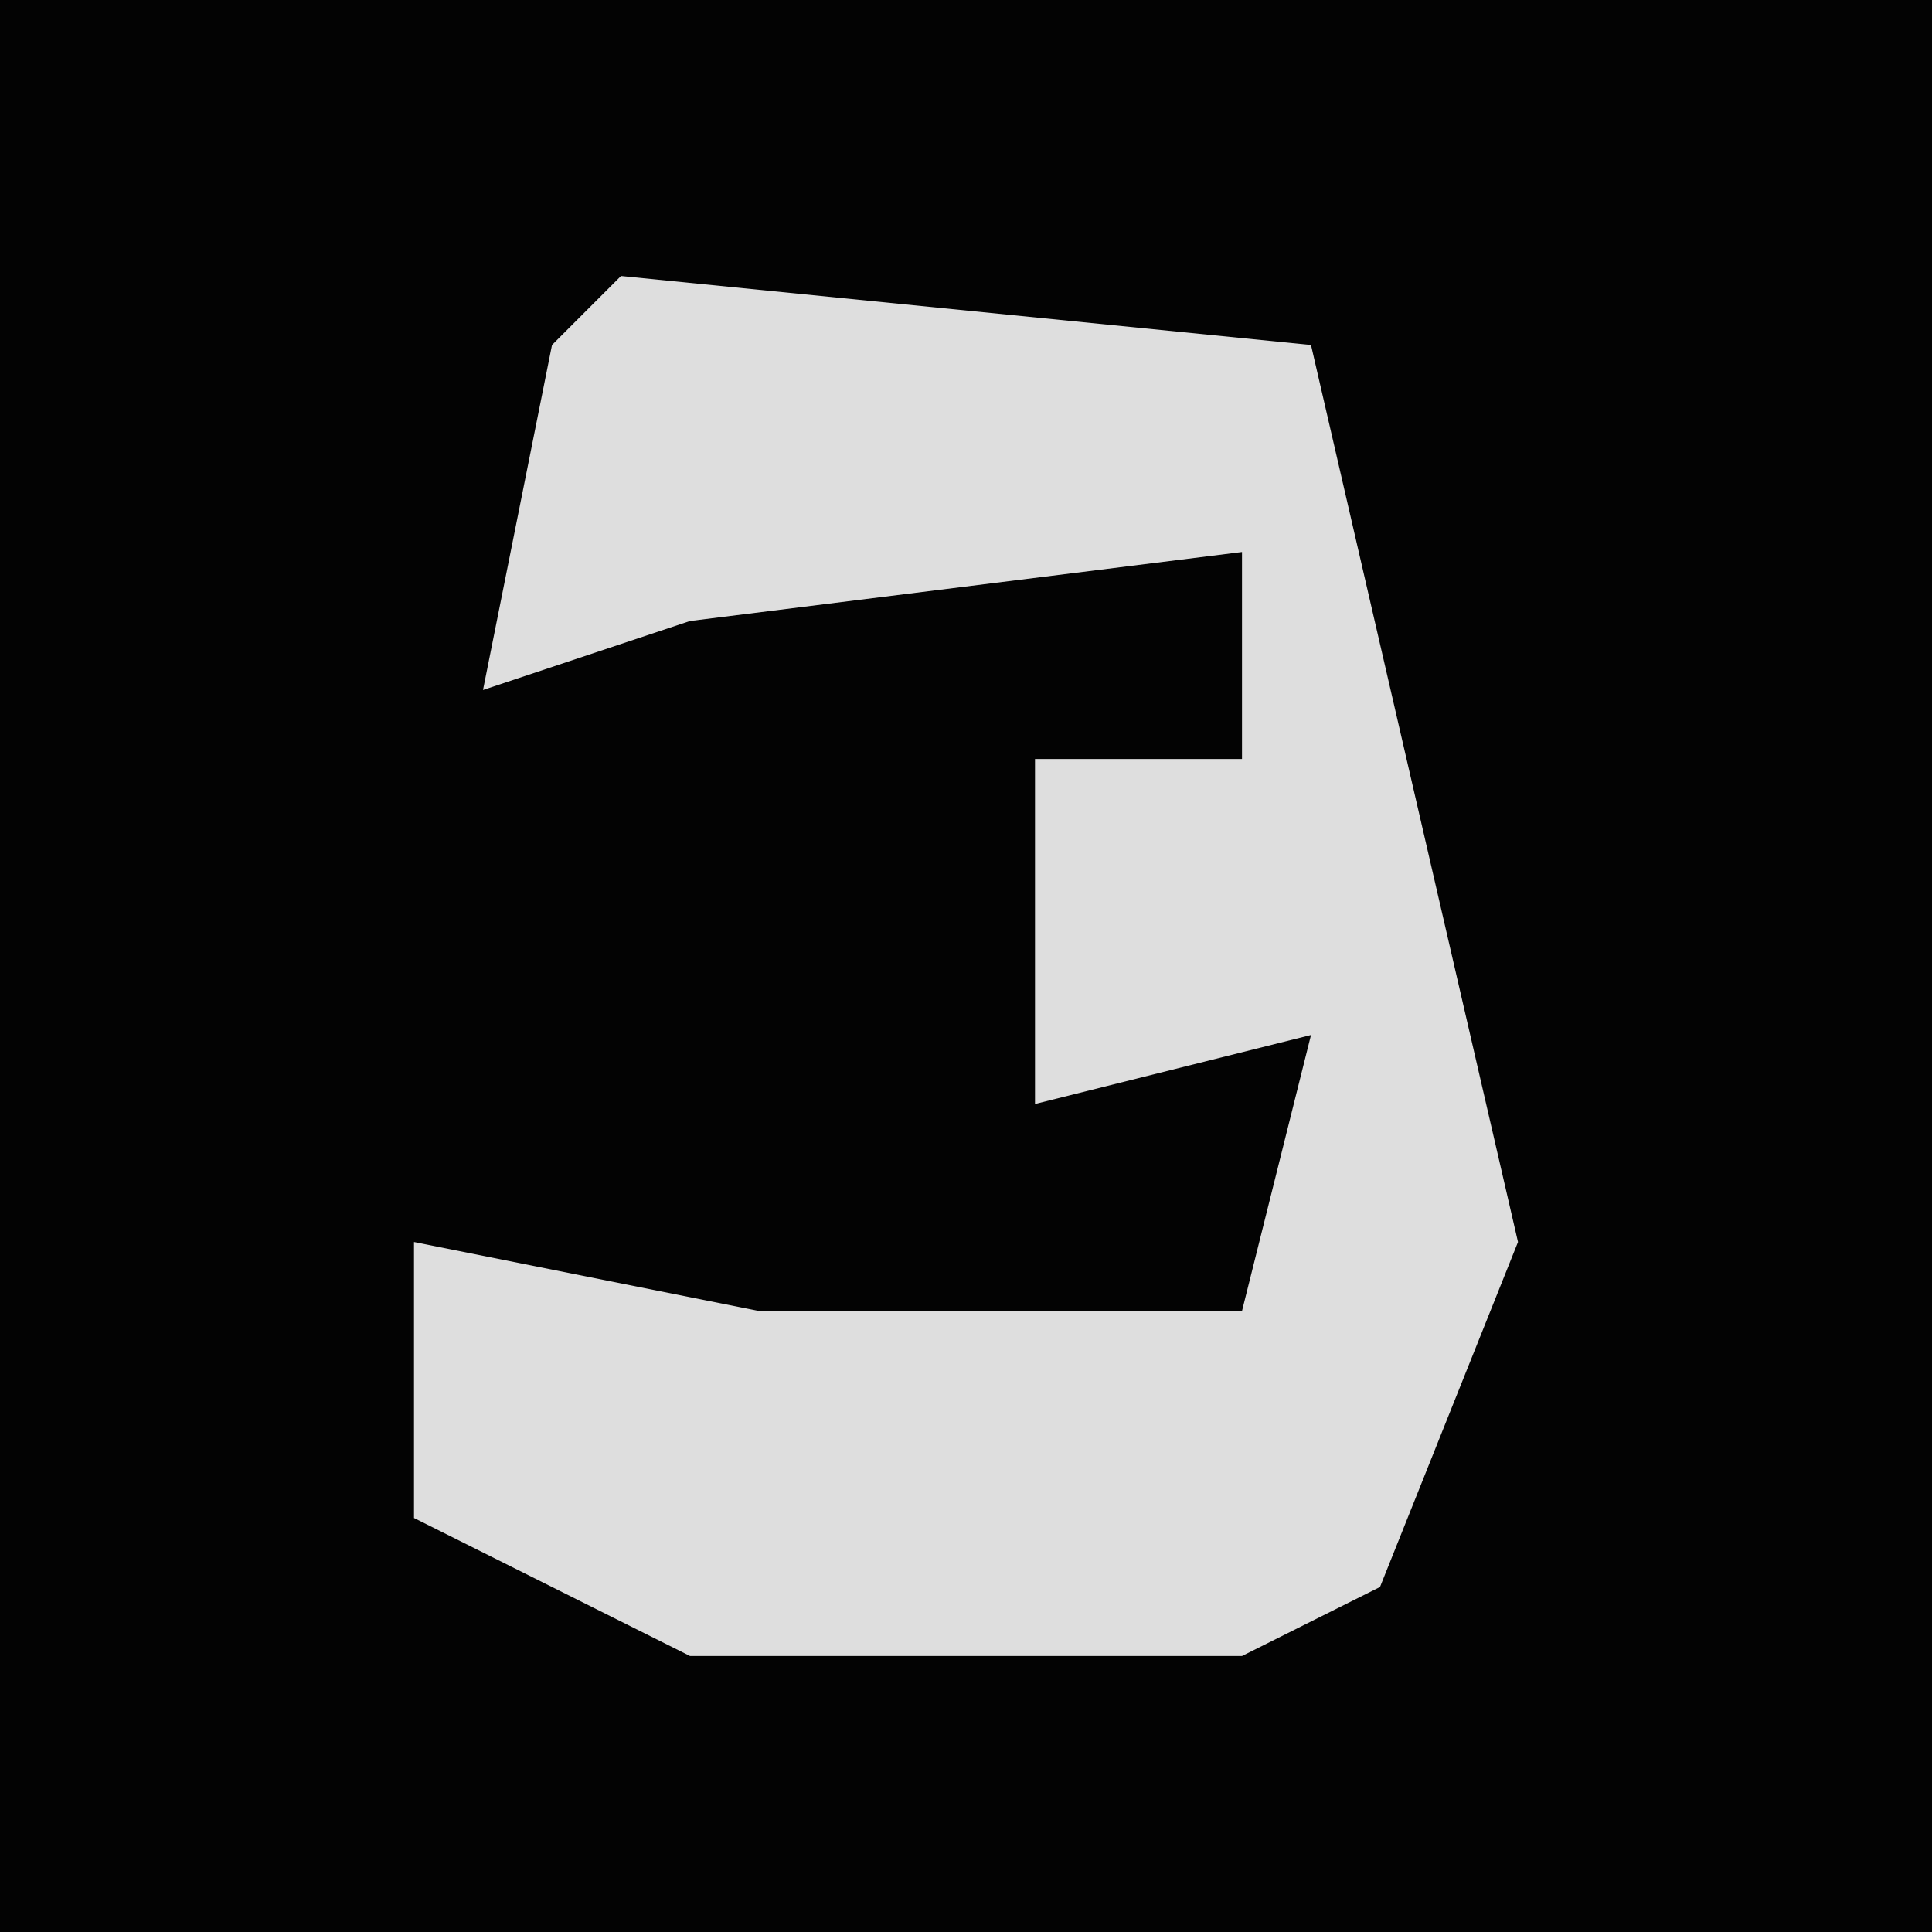 <?xml version="1.0" encoding="UTF-8"?>
<svg version="1.1" xmlns="http://www.w3.org/2000/svg" width="28" height="28">
<path d="M0,0 L28,0 L28,28 L0,28 Z " fill="#030303" transform="translate(0,0)"/>
<path d="M0,0 L10,1 L13,14 L11,19 L9,20 L1,20 L-3,18 L-3,14 L2,15 L9,15 L10,11 L6,12 L6,7 L9,7 L9,4 L1,5 L-2,6 L-1,1 Z " fill="#DEDEDE" transform="translate(9,4)"/>
</svg>
